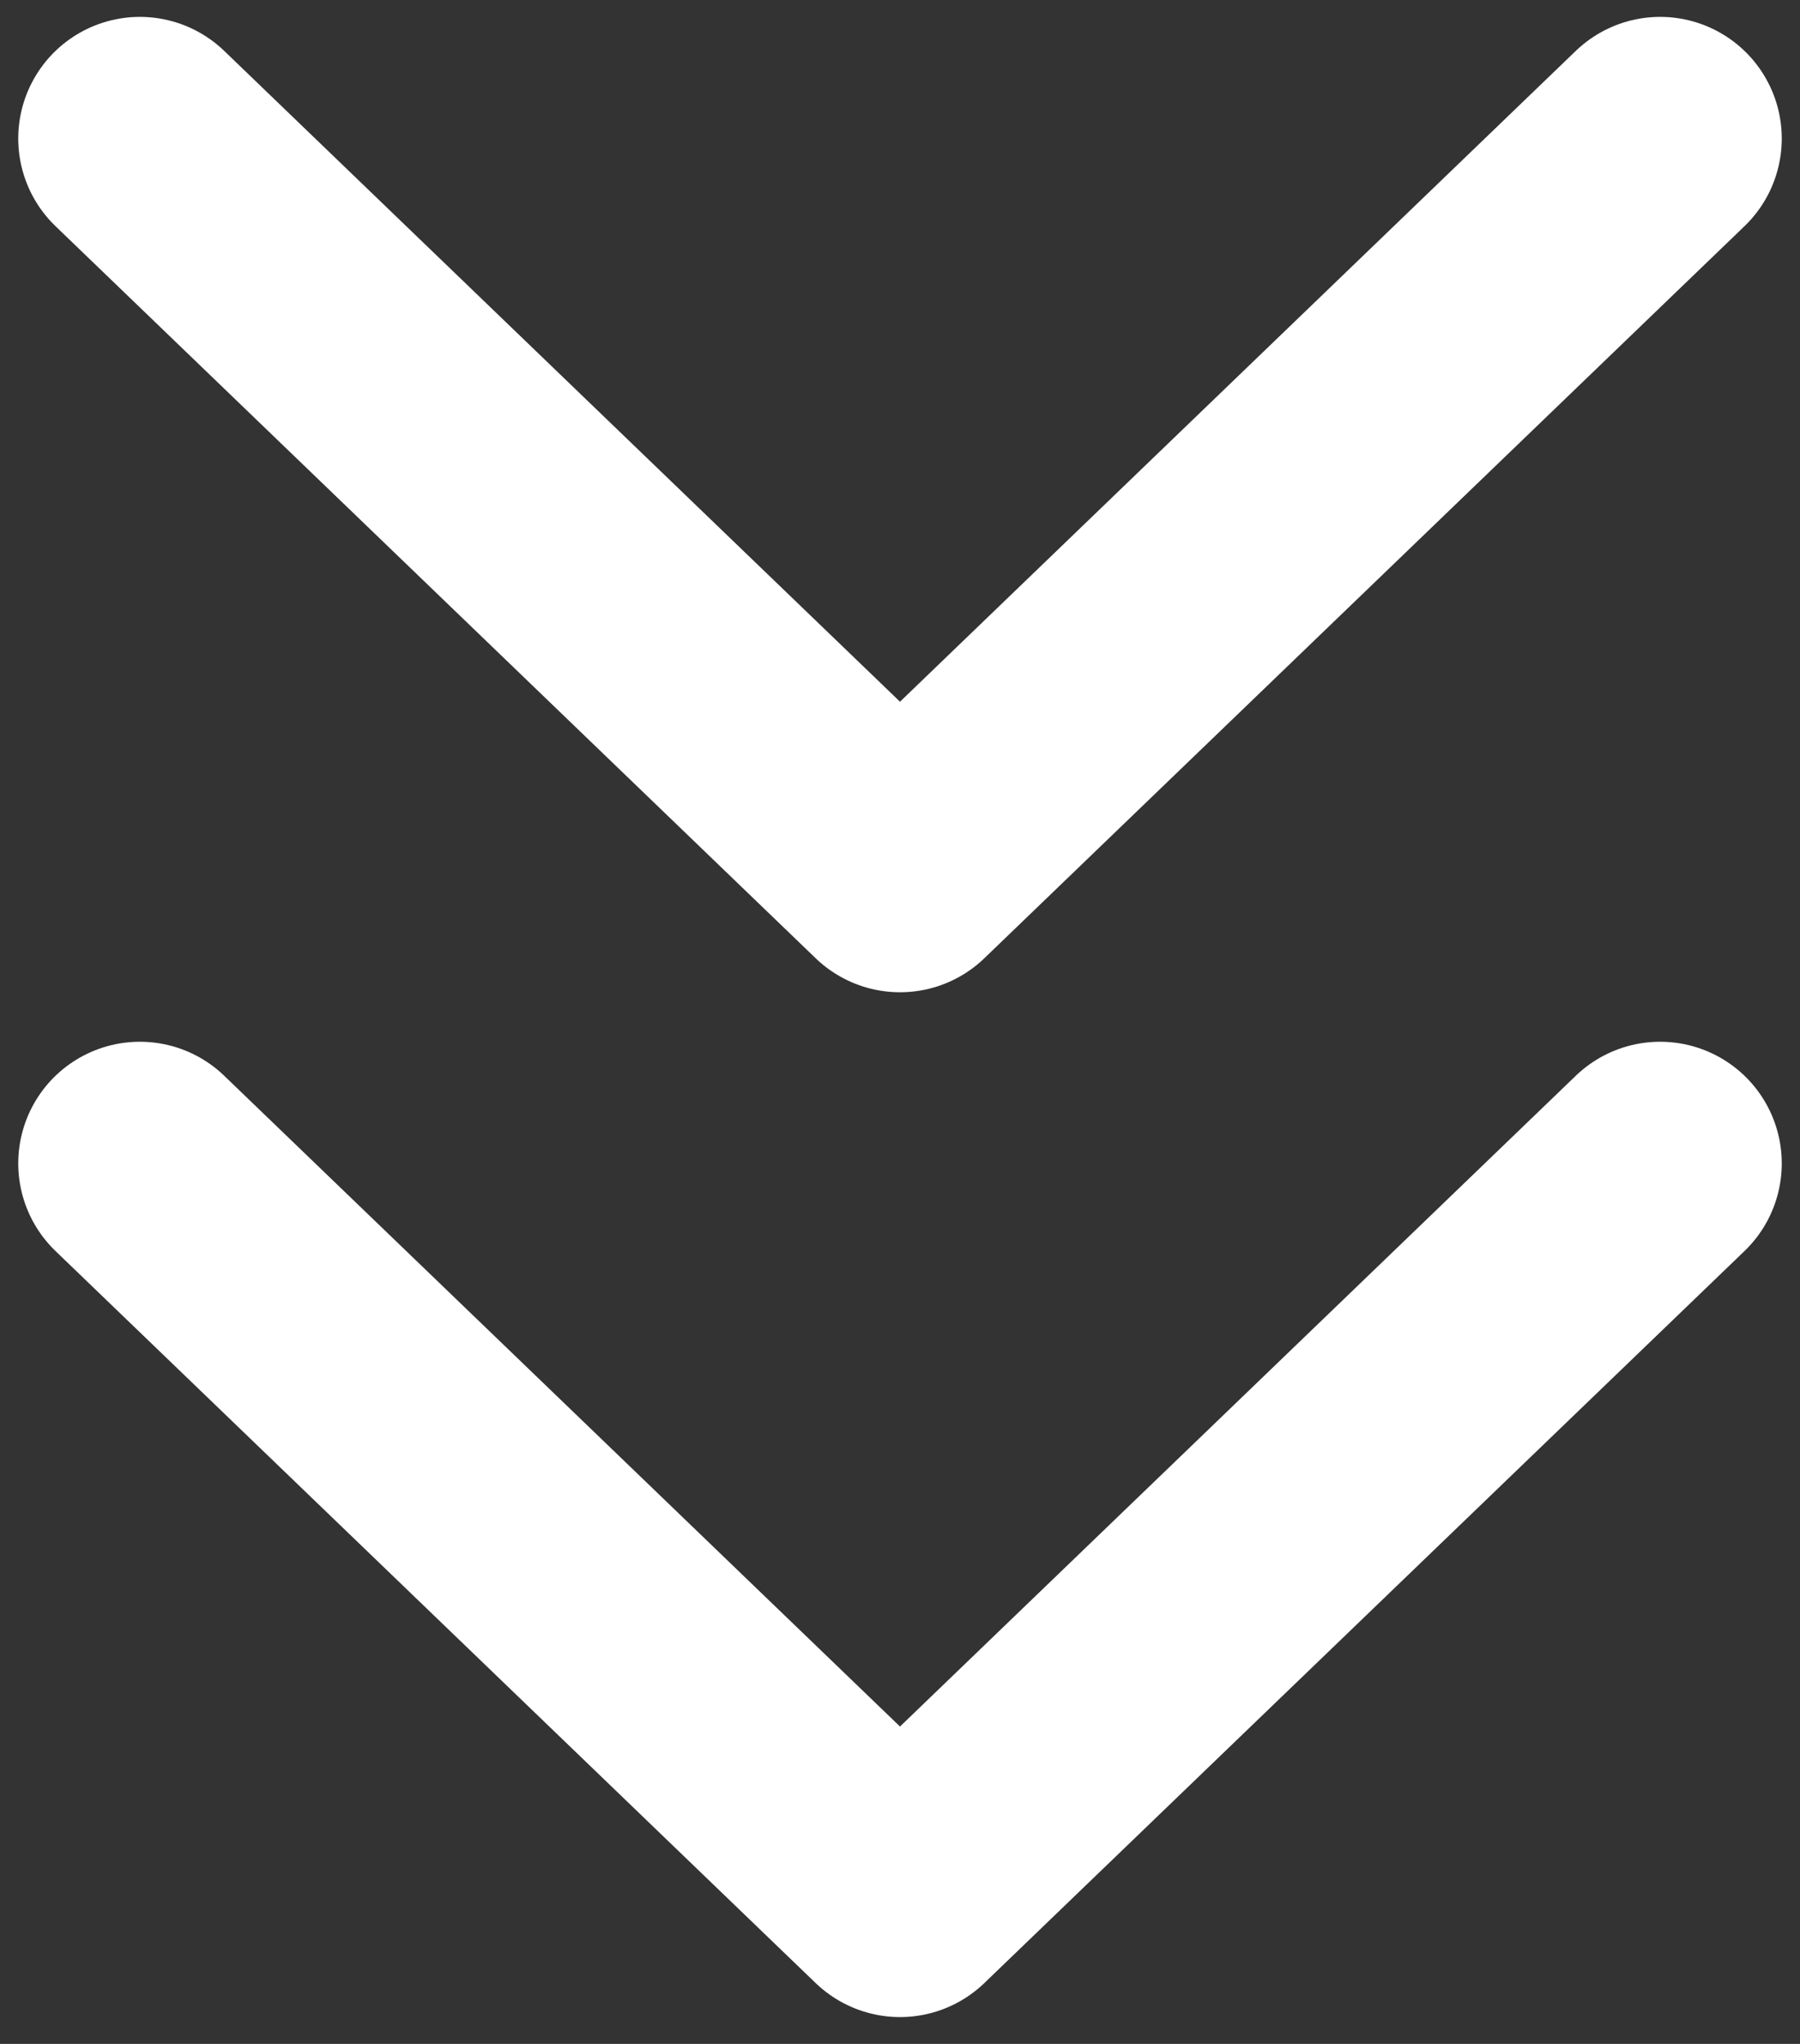 <svg width="37" height="42" viewBox="0 0 37 42" fill="none" xmlns="http://www.w3.org/2000/svg">
<rect x="0" y="0" width="37" height="42" fill="#333333" stroke="none"/>
<path d="M2.875 23.907L18.5 38.949L34.125 23.907" stroke="white" stroke-width="5" stroke-linecap="round" stroke-linejoin="round"/>
<path d="M2.875 2.847L18.5 17.89L34.125 2.847" stroke="white" stroke-width="5" stroke-linecap="round" stroke-linejoin="round"/>
</svg>
